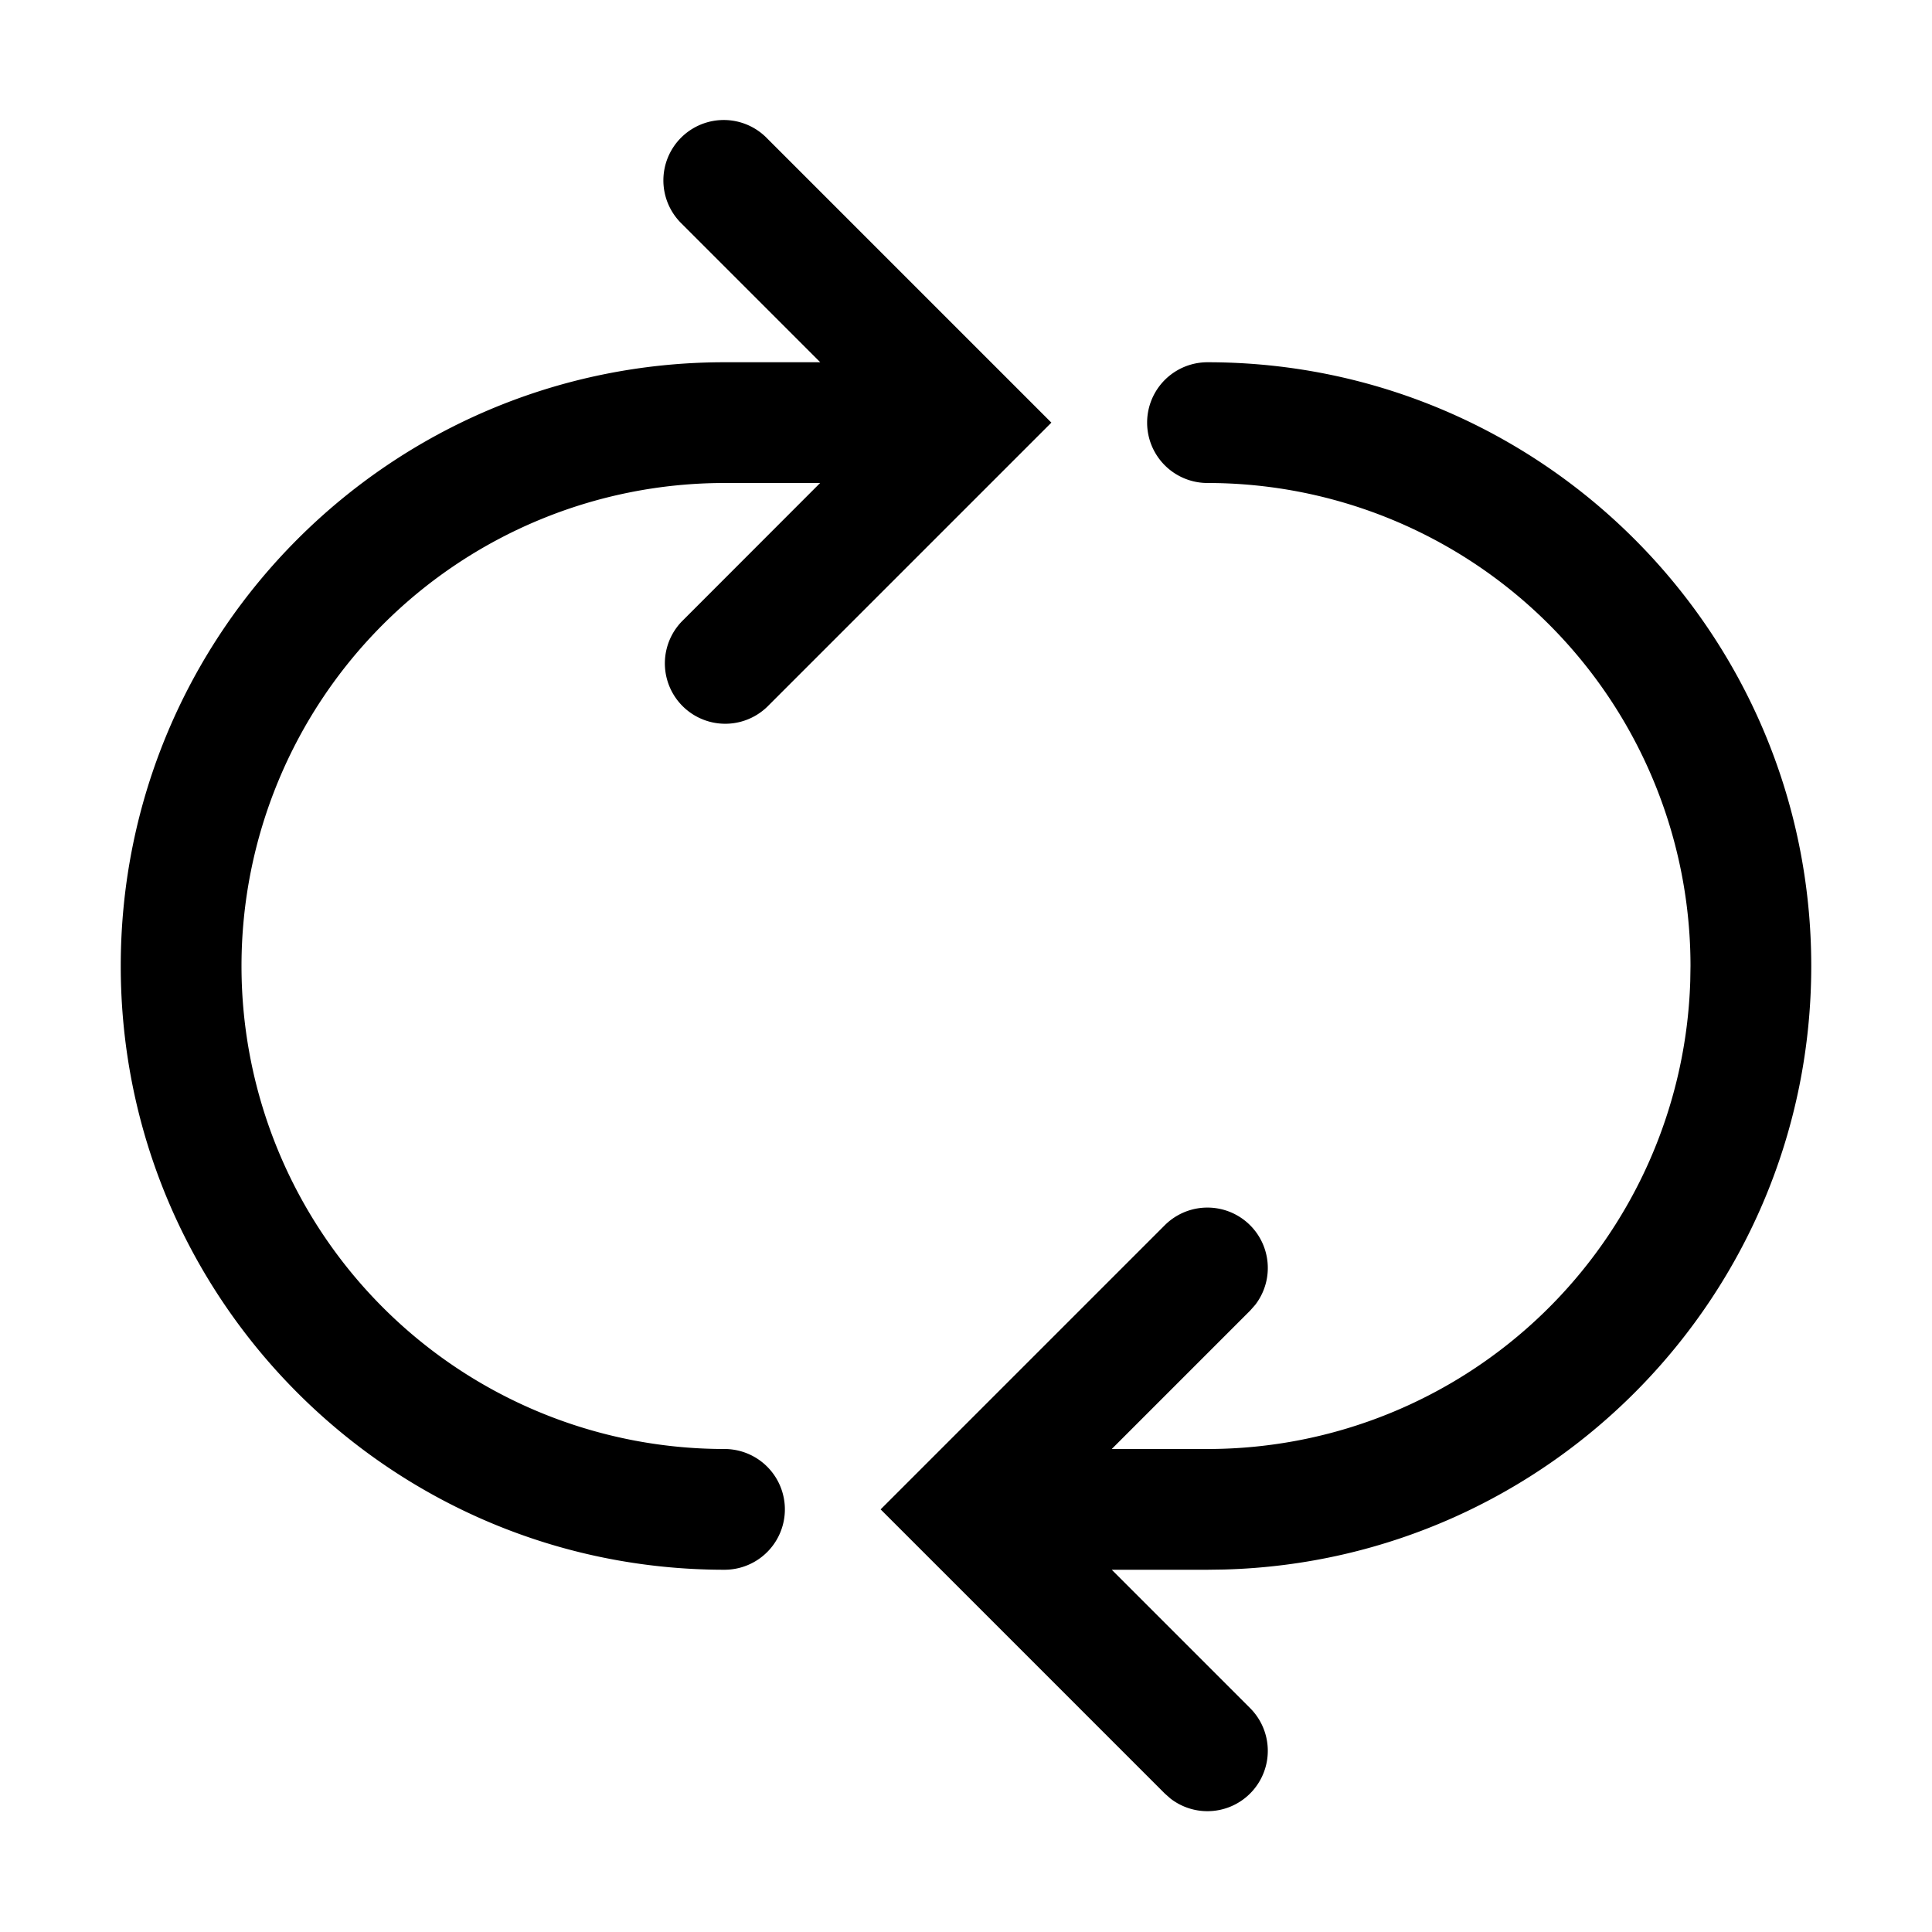 <svg width="32" height="32" xmlns="http://www.w3.org/2000/svg" xmlns:xlink="http://www.w3.org/1999/xlink"><defs><path d="M20 6c5.523 0 10 4.477 10 10 0 5.43-4.327 9.848-9.72 9.996L20 26h-1.586l2.293 2.293a1 1 0 01-1.32 1.497l-.094-.083L14.586 25l4.707-4.707a1 1 0 011.497 1.32l-.083.094L18.414 24H20a8 8 0 007.996-7.75L28 16a8 8 0 00-8-8 1 1 0 010-2zm-7.293-3.707L17.414 7l-4.707 4.707a1 1 0 01-1.414-1.414L13.584 8H12a8 8 0 100 16 1 1 0 010 2C6.477 26 2 21.523 2 16S6.477 6 12 6h1.586l-2.293-2.293a1 1 0 111.414-1.414z" id="a"/></defs><use xlink:href="#a" fill-rule="evenodd"/></svg>